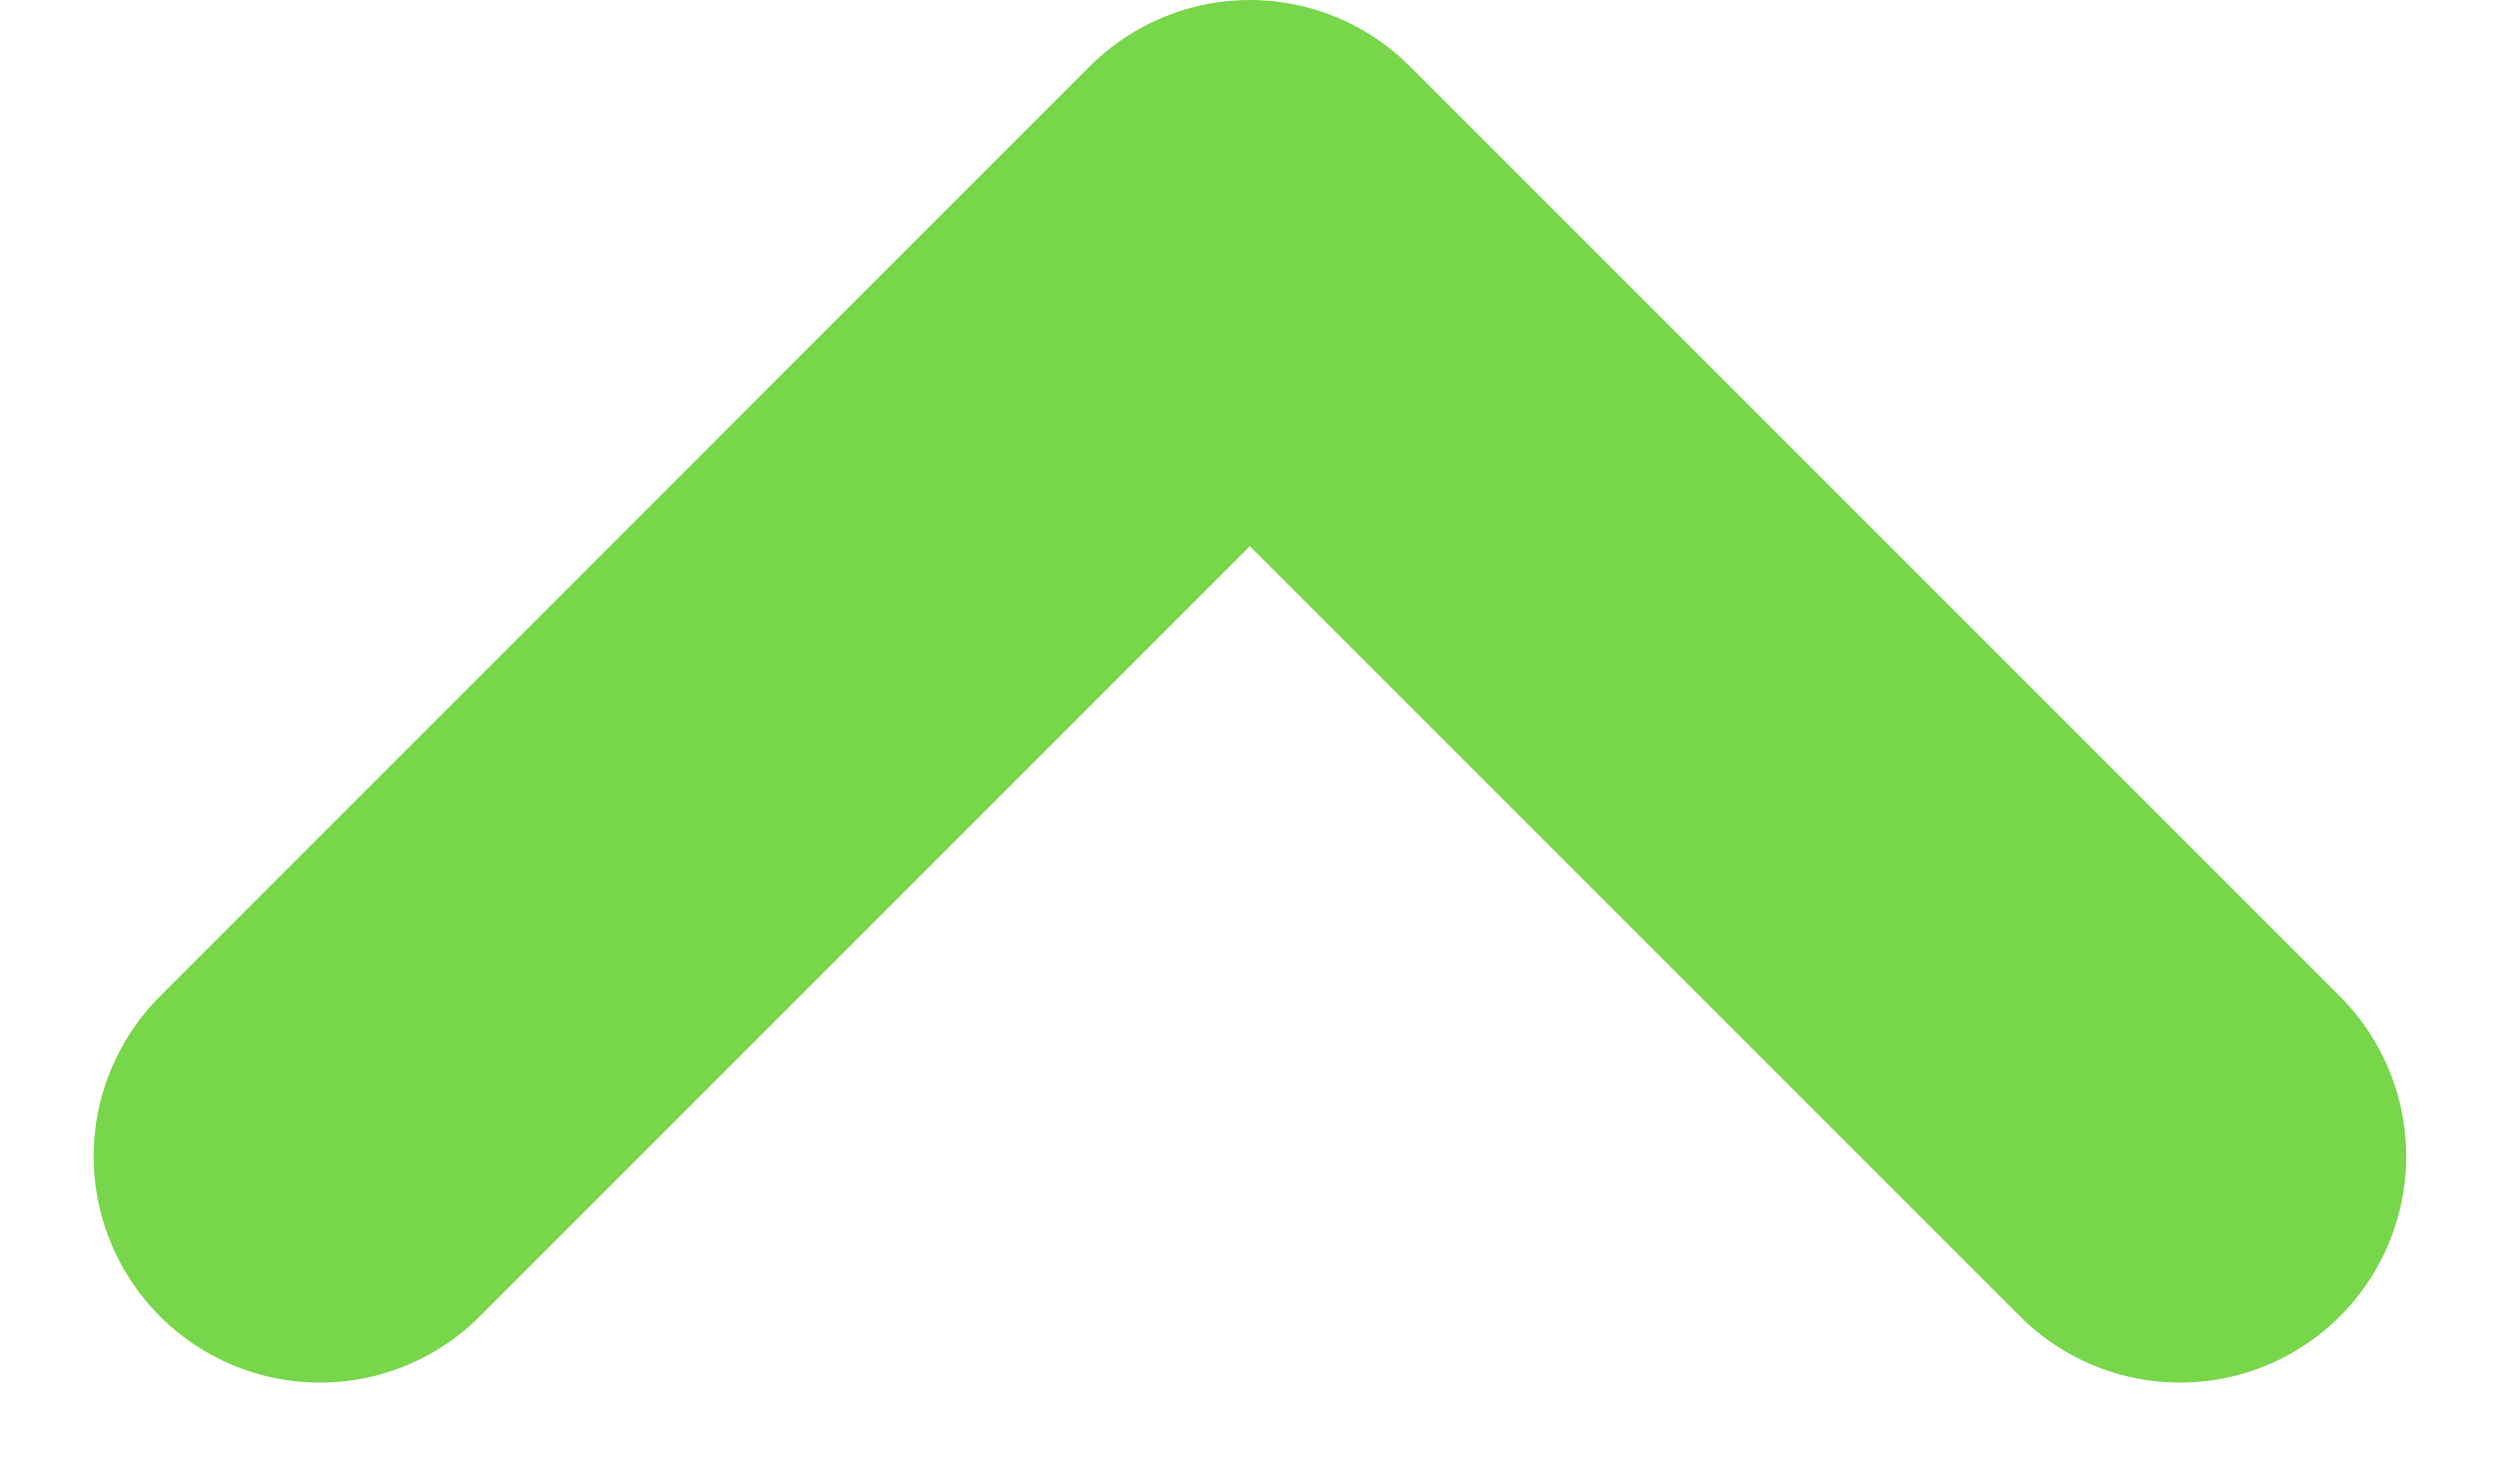 <svg xmlns="http://www.w3.org/2000/svg" width="16.576" height="9.788" viewBox="0 0 16.576 9.788">
  <path id="icon-arrow" d="M0,0,6.167,6.167,12.333,0" transform="translate(14.454 7.667) rotate(-180)" fill="none" stroke="#78d64b" stroke-linecap="round" stroke-linejoin="round" stroke-width="3"/>
</svg>
